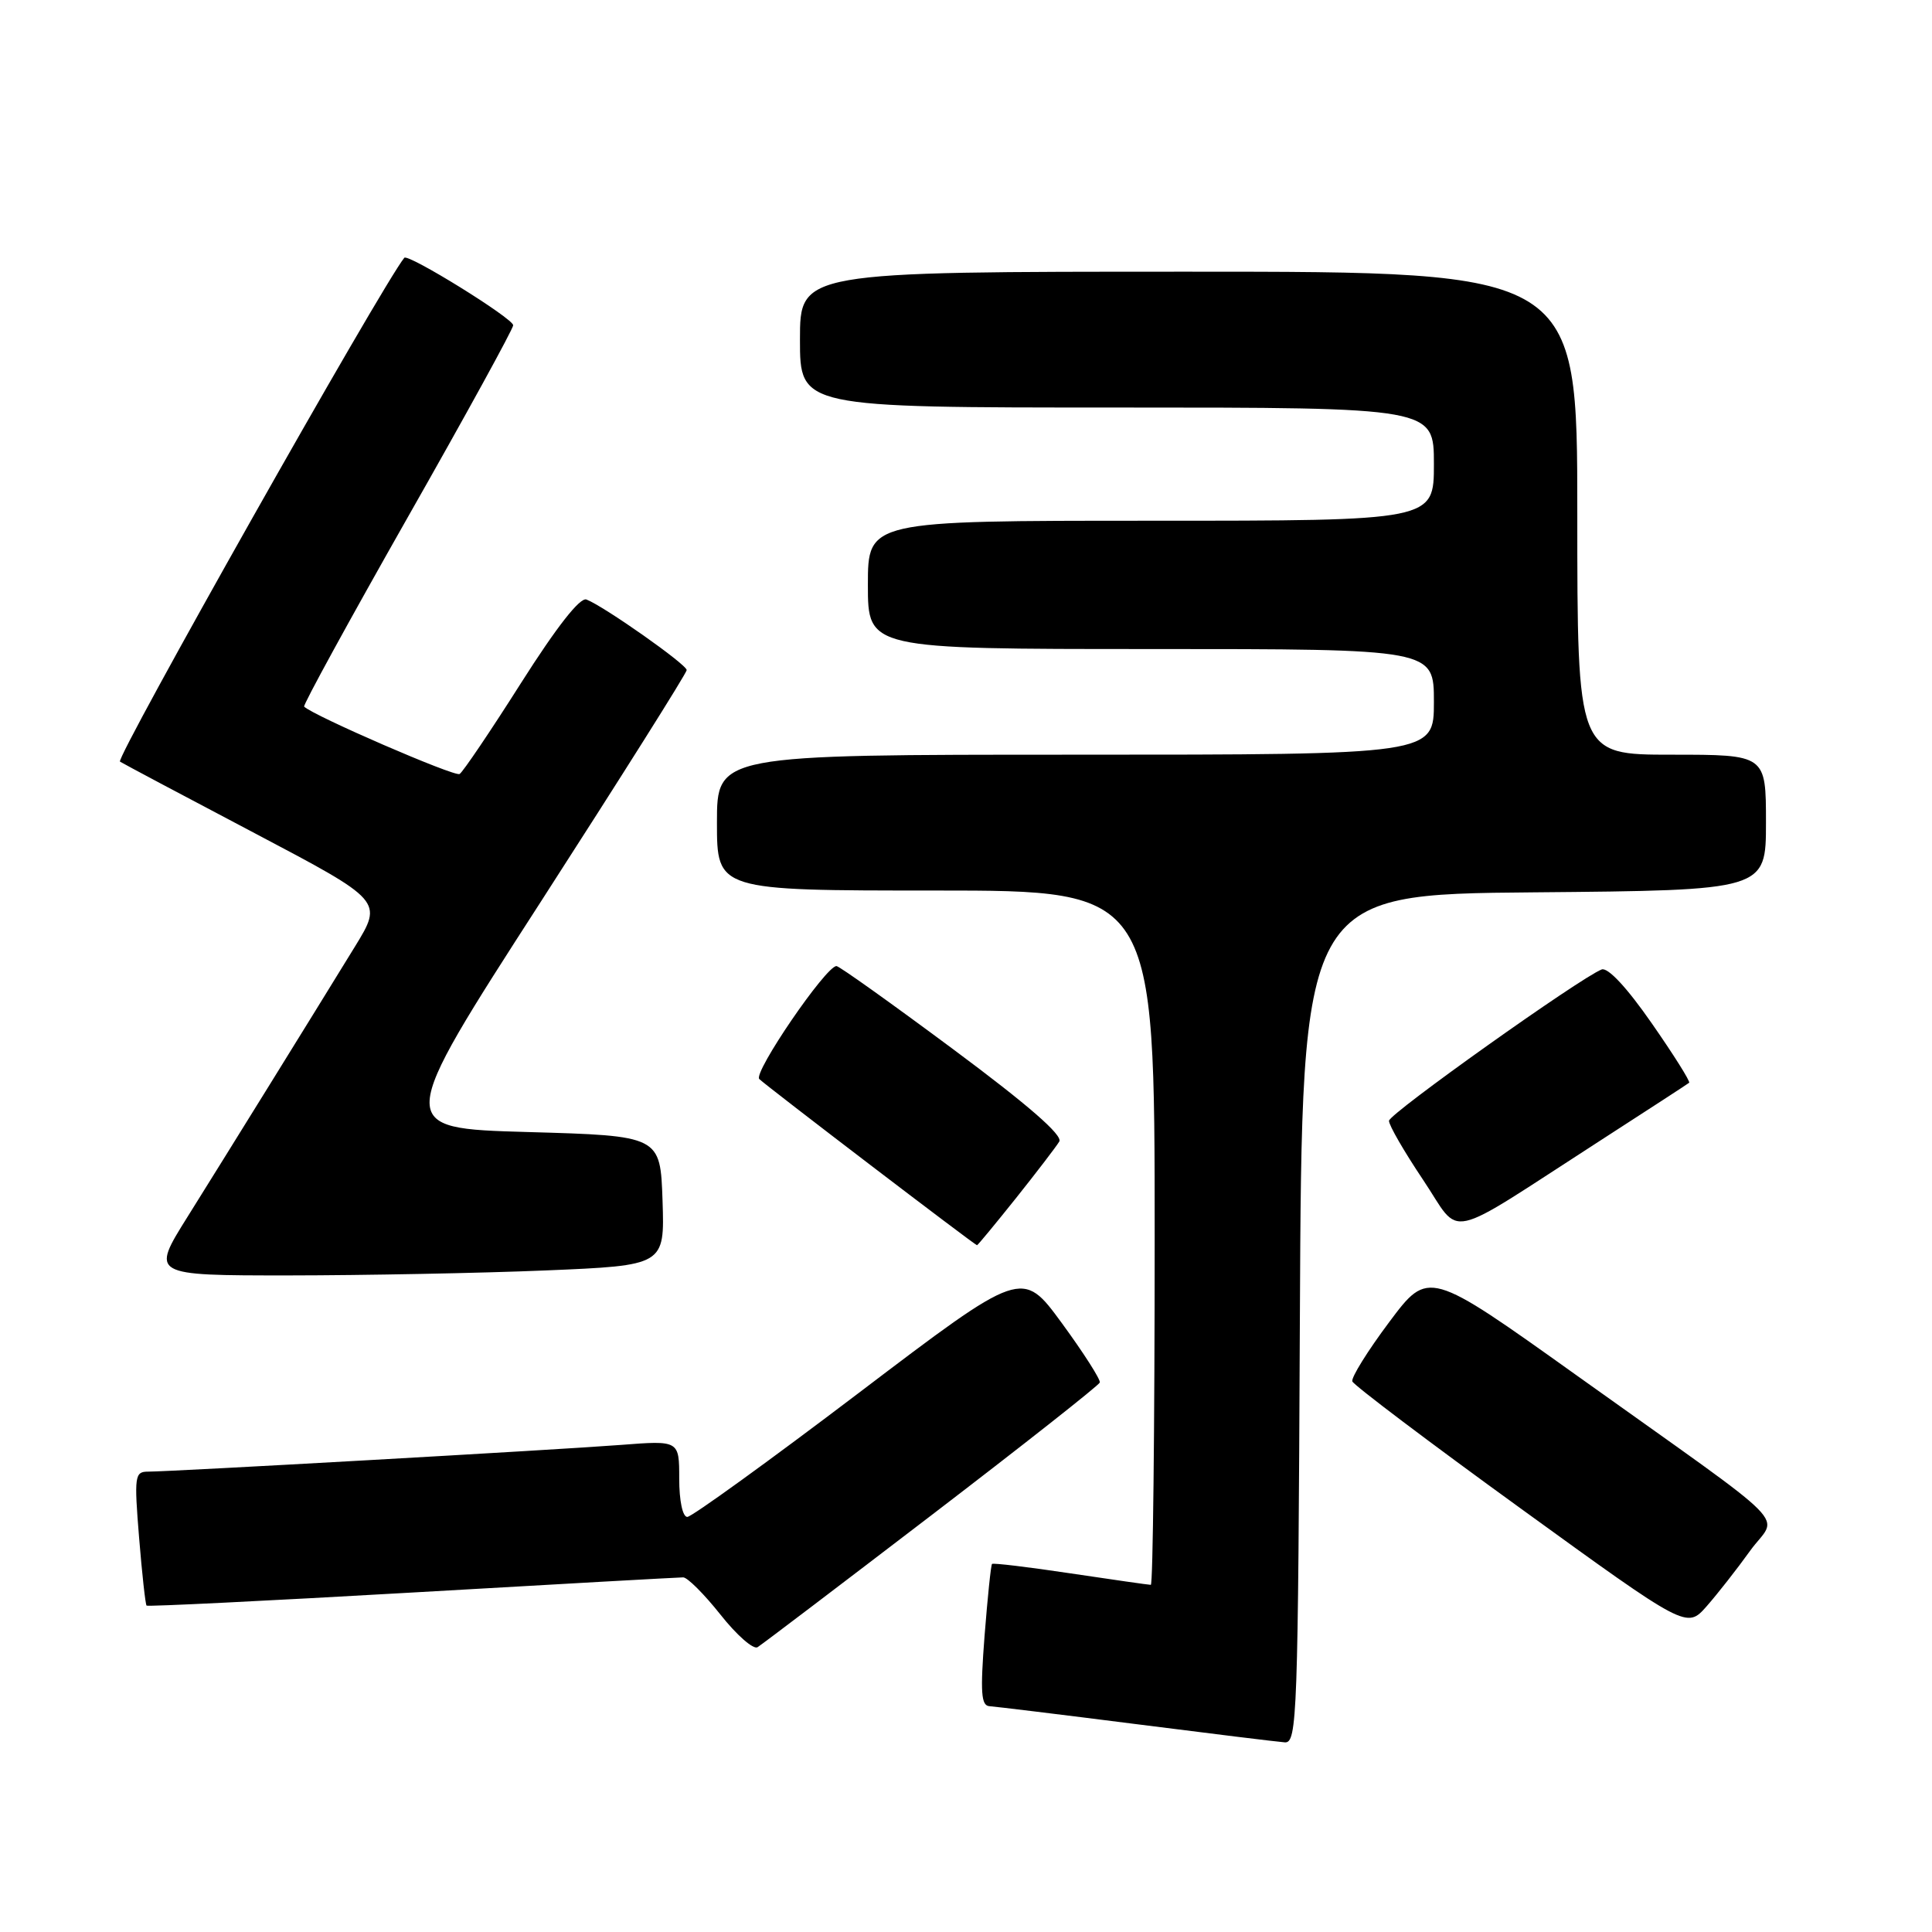 <?xml version="1.0" encoding="UTF-8" standalone="no"?>
<!DOCTYPE svg PUBLIC "-//W3C//DTD SVG 1.1//EN" "http://www.w3.org/Graphics/SVG/1.1/DTD/svg11.dtd" >
<svg xmlns="http://www.w3.org/2000/svg" xmlns:xlink="http://www.w3.org/1999/xlink" version="1.1" viewBox="0 0 256 256">
 <g >
 <path fill="currentColor"
d=" M 172.24 174.75 C 172.50 118.50 172.50 118.50 203.25 118.24 C 234.00 117.97 234.00 117.97 234.00 108.99 C 234.00 100.00 234.00 100.00 221.50 100.00 C 209.00 100.00 209.00 100.00 209.00 68.00 C 209.00 36.00 209.00 36.00 157.50 36.00 C 106.00 36.00 106.00 36.00 106.00 45.00 C 106.00 54.00 106.00 54.00 148.00 54.00 C 190.00 54.00 190.00 54.00 190.00 61.50 C 190.00 69.00 190.00 69.00 152.50 69.00 C 115.00 69.00 115.00 69.00 115.00 77.50 C 115.00 86.00 115.00 86.00 152.50 86.00 C 190.00 86.00 190.00 86.00 190.00 93.00 C 190.00 100.00 190.00 100.00 142.50 100.00 C 95.00 100.00 95.00 100.00 95.00 109.00 C 95.00 118.00 95.00 118.00 124.00 118.00 C 153.00 118.00 153.00 118.00 153.00 164.00 C 153.00 189.30 152.77 210.00 152.49 210.00 C 152.21 210.00 147.42 209.31 141.85 208.48 C 136.27 207.64 131.59 207.08 131.45 207.23 C 131.30 207.38 130.86 211.66 130.46 216.75 C 129.88 224.28 130.00 226.02 131.12 226.08 C 131.88 226.13 140.60 227.19 150.50 228.45 C 160.40 229.71 169.28 230.80 170.24 230.87 C 171.88 230.99 172.00 227.51 172.24 174.75 Z  M 123.44 200.76 C 135.58 191.47 145.60 183.57 145.73 183.19 C 145.85 182.81 143.59 179.27 140.70 175.32 C 135.44 168.14 135.44 168.14 113.79 184.57 C 101.88 193.61 91.65 201.00 91.07 201.00 C 90.45 201.00 90.00 198.86 90.00 195.93 C 90.00 190.86 90.00 190.86 82.25 191.46 C 73.82 192.11 22.68 195.00 19.61 195.00 C 17.85 195.00 17.77 195.59 18.43 203.74 C 18.82 208.54 19.27 212.60 19.42 212.75 C 19.57 212.90 35.40 212.12 54.59 211.02 C 73.79 209.91 89.96 209.01 90.52 209.01 C 91.08 209.00 93.30 211.22 95.46 213.94 C 97.61 216.66 99.83 218.61 100.38 218.26 C 100.94 217.92 111.31 210.04 123.44 200.76 Z  M 231.89 205.50 C 235.57 200.38 238.61 203.46 208.89 182.23 C 189.28 168.23 189.28 168.23 184.08 175.18 C 181.22 179.00 179.02 182.54 179.19 183.04 C 179.36 183.53 189.40 191.12 201.50 199.88 C 223.50 215.82 223.50 215.82 226.13 212.85 C 227.57 211.21 230.17 207.90 231.89 205.50 Z  M 72.29 168.34 C 88.07 167.68 88.07 167.68 87.79 159.09 C 87.50 150.50 87.50 150.50 69.90 150.00 C 52.31 149.50 52.31 149.50 71.65 119.50 C 82.28 103.00 90.99 89.18 90.99 88.79 C 91.00 88.05 80.04 80.34 77.71 79.44 C 76.86 79.11 73.78 83.04 69.04 90.50 C 65.01 96.86 61.34 102.29 60.90 102.56 C 60.25 102.96 41.50 94.83 40.30 93.63 C 40.12 93.45 46.28 82.20 53.98 68.63 C 61.69 55.07 68.00 43.57 68.00 43.10 C 68.00 42.19 54.06 33.56 53.57 34.16 C 50.61 37.81 15.23 100.52 15.90 100.92 C 16.42 101.24 24.47 105.52 33.80 110.43 C 50.75 119.37 50.75 119.37 47.03 125.43 C 40.94 135.35 30.03 152.95 24.84 161.25 C 19.99 169.00 19.99 169.00 38.24 169.00 C 48.28 168.99 63.60 168.70 72.29 168.34 Z  M 134.63 158.75 C 137.37 155.31 139.95 151.94 140.36 151.26 C 140.86 150.44 136.23 146.41 126.30 139.03 C 118.16 132.98 111.21 128.02 110.84 128.01 C 109.45 127.98 99.76 142.16 100.61 142.98 C 101.62 143.96 129.19 165.00 129.46 165.00 C 129.56 165.00 131.88 162.19 134.63 158.75 Z  M 212.00 151.16 C 218.32 147.08 223.65 143.62 223.82 143.47 C 224.00 143.31 221.77 139.76 218.85 135.57 C 215.58 130.86 213.05 128.15 212.23 128.46 C 209.41 129.55 184.09 147.55 184.05 148.51 C 184.02 149.07 186.05 152.58 188.55 156.31 C 193.79 164.11 190.94 164.74 212.00 151.16 Z "/>
</g>
</svg>